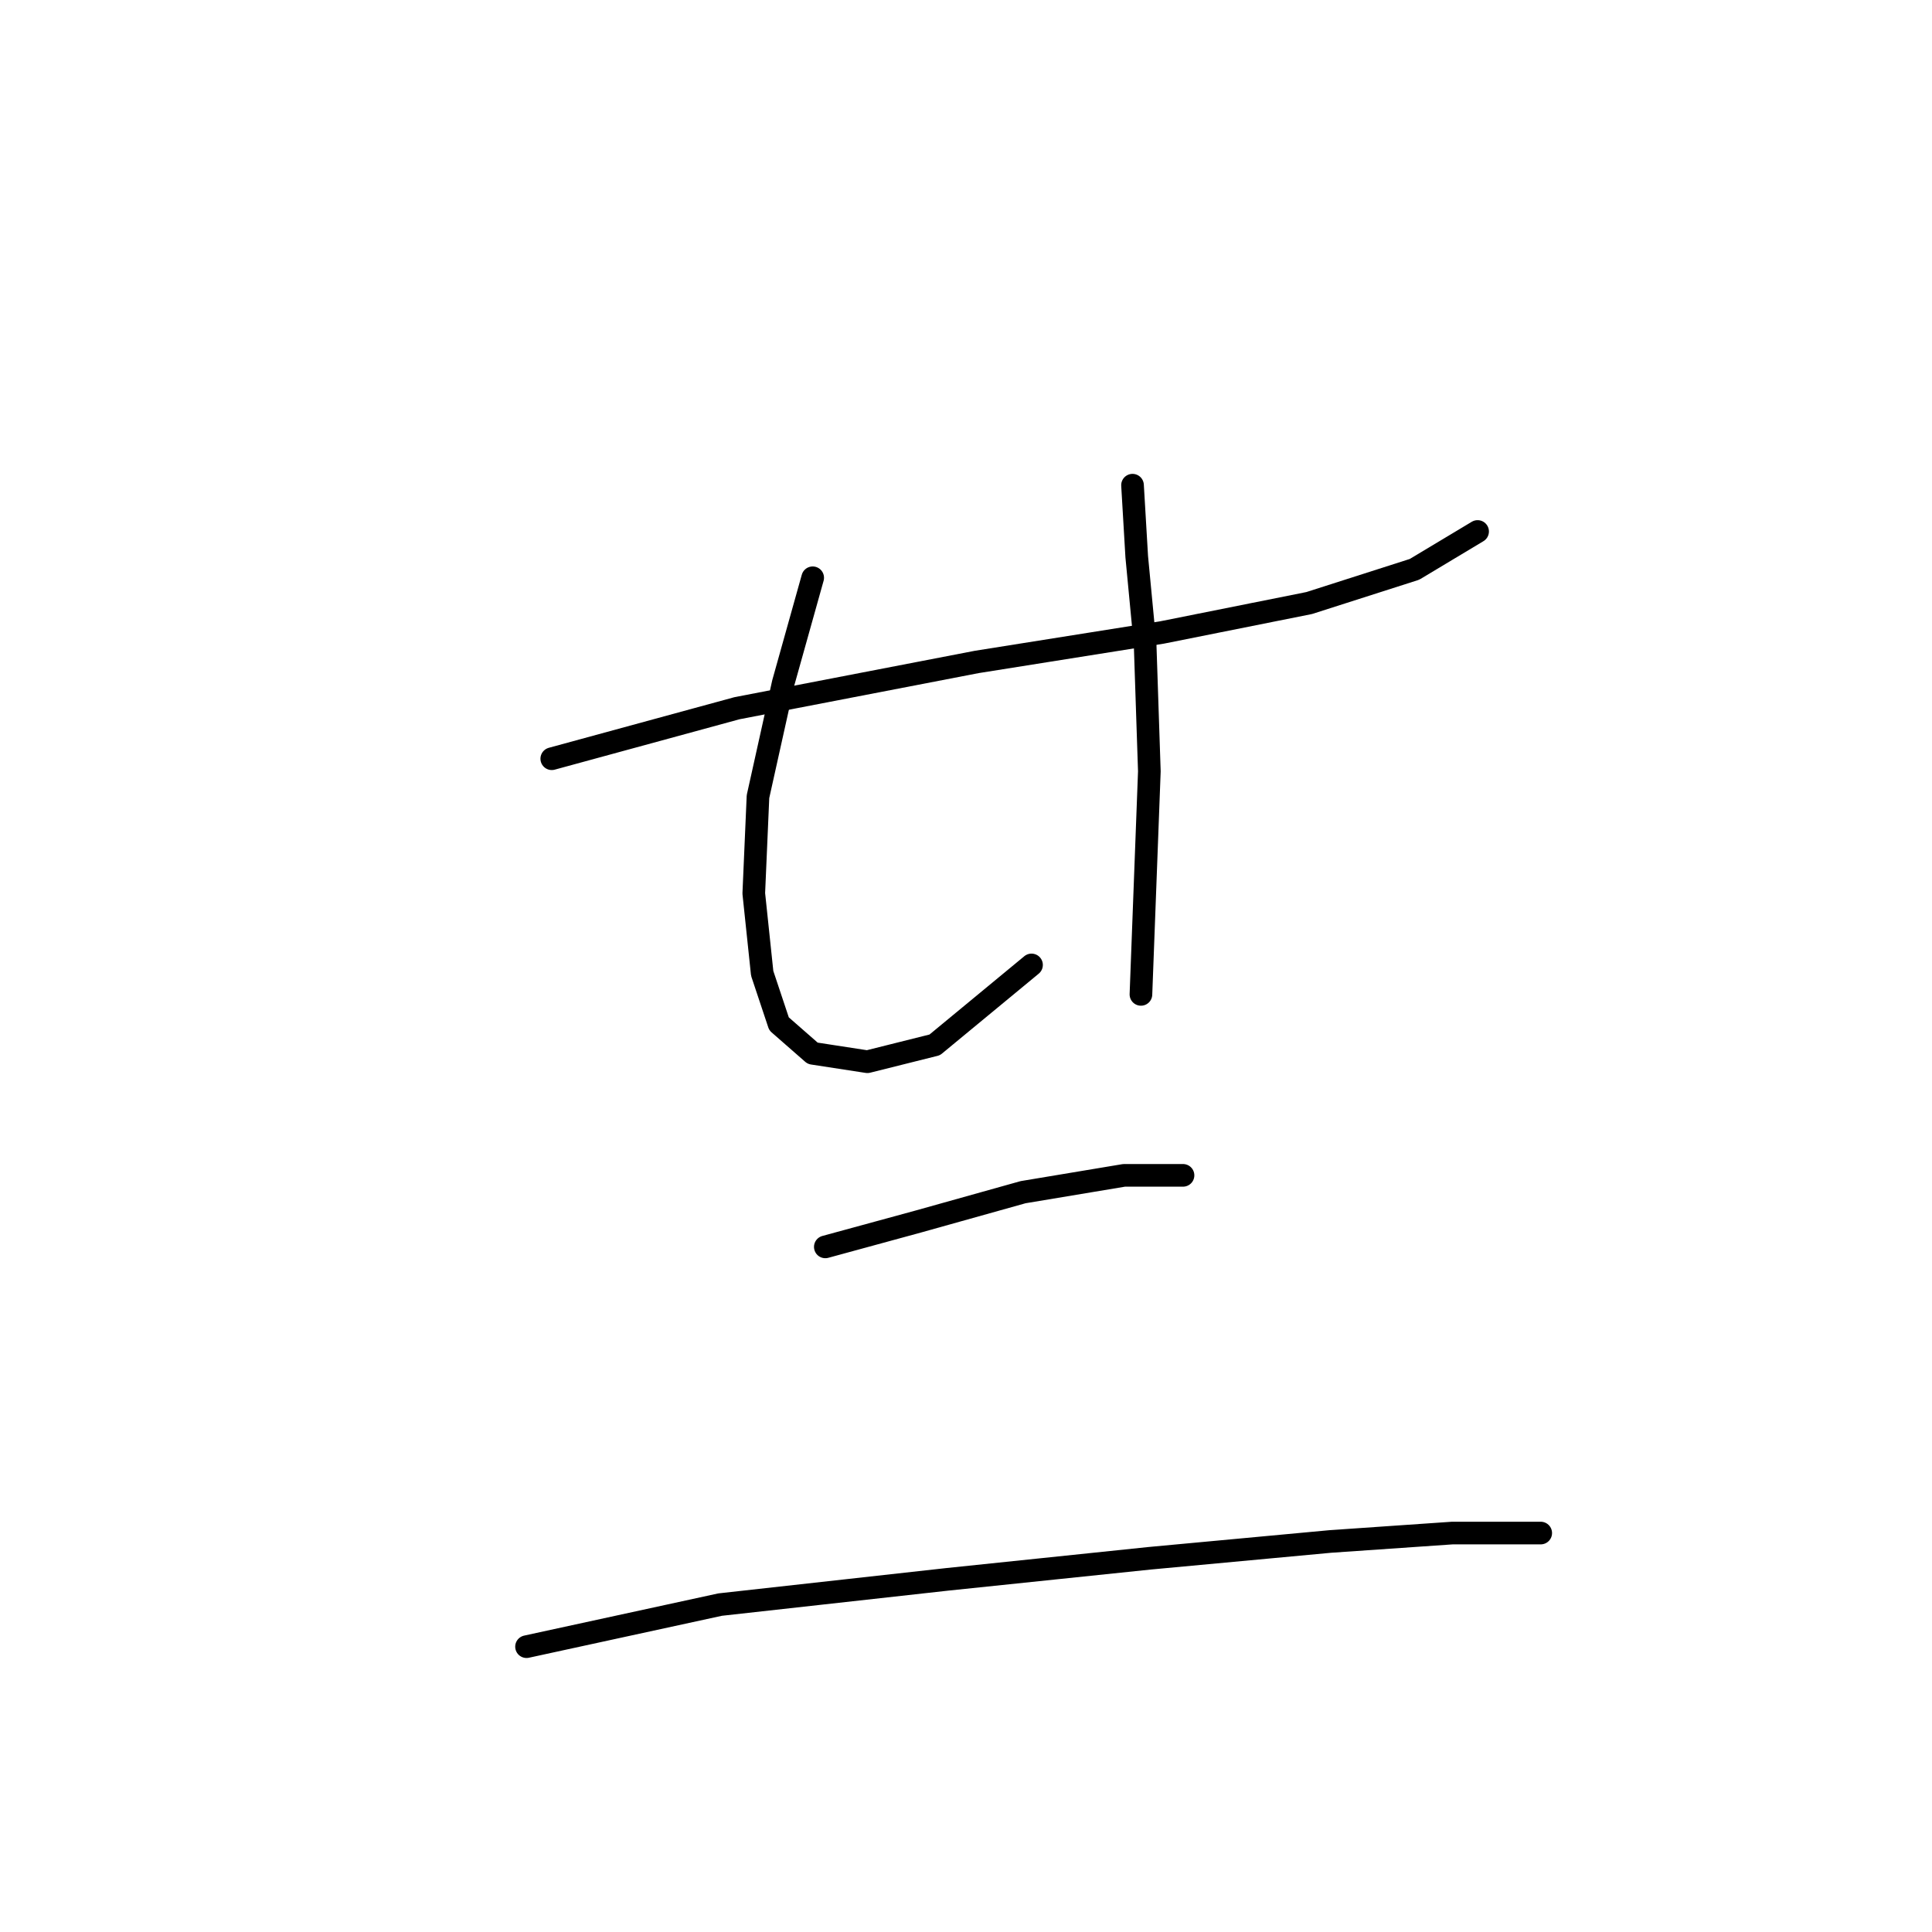 <?xml version="1.0" standalone="no"?>
    <svg width="256" height="256" xmlns="http://www.w3.org/2000/svg" version="1.1">
    <polyline stroke="black" stroke-width="3" stroke-linecap="round" fill="transparent" stroke-linejoin="round" points="73.113 100.535 97.649 93.844 129.433 87.71 153.968 83.807 173.485 79.903 187.425 75.442 195.79 70.424 195.79 70.424 " />
        <polyline stroke="black" stroke-width="3" stroke-linecap="round" fill="transparent" stroke-linejoin="round" points="107.686 76.558 103.782 90.498 100.437 105.554 99.879 118.379 100.994 128.974 103.225 135.665 107.686 139.569 114.935 140.684 123.857 138.453 136.682 127.859 136.682 127.859 " />
        <polyline stroke="black" stroke-width="3" stroke-linecap="round" fill="transparent" stroke-linejoin="round" points="150.065 64.29 150.623 73.769 151.738 85.479 152.295 102.208 151.18 131.762 151.18 131.762 " />
        <polyline stroke="black" stroke-width="3" stroke-linecap="round" fill="transparent" stroke-linejoin="round" points="109.359 165.219 121.626 161.873 135.567 157.97 148.95 155.74 156.756 155.74 156.756 155.74 " />
        <polyline stroke="black" stroke-width="3" stroke-linecap="round" fill="transparent" stroke-linejoin="round" points="69.768 218.193 95.418 212.617 125.53 209.271 152.295 206.483 176.273 204.253 192.444 203.137 204.154 203.137 204.154 203.137 " />
        </svg>